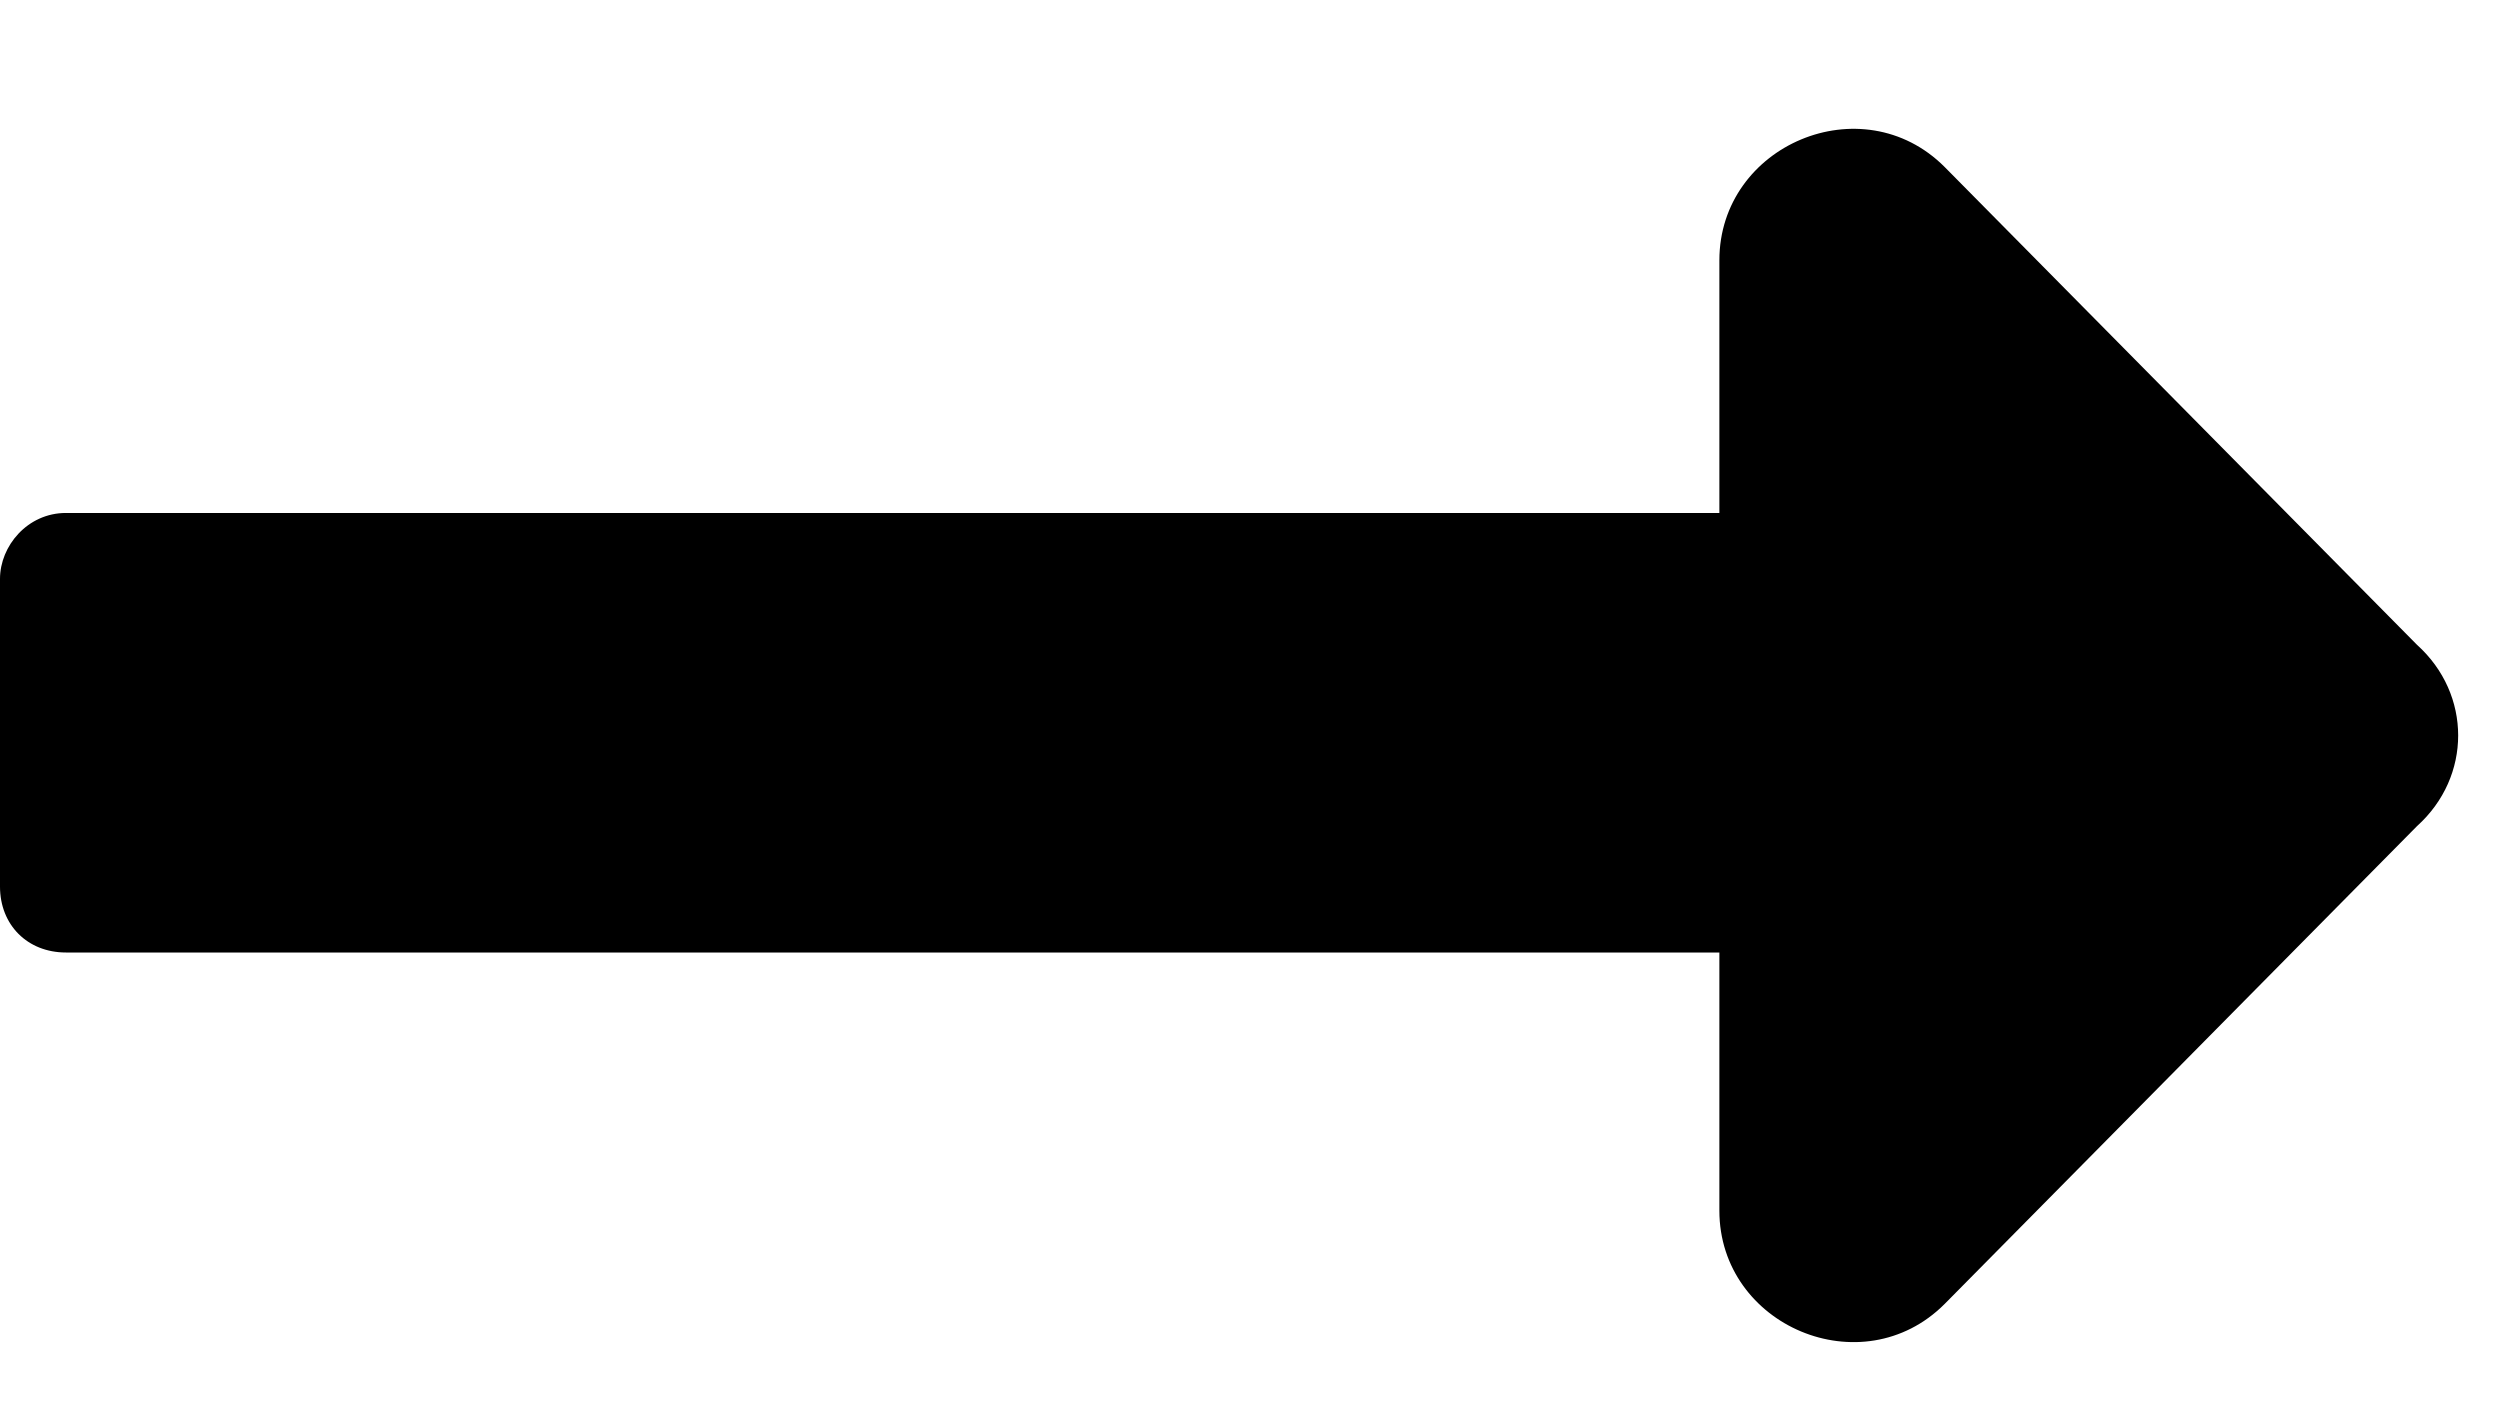 <svg width="16" height="9" viewBox="0 0 16 9" fill="currentColor" xmlns="http://www.w3.org/2000/svg">
<path d="M11.004 3.283V1.666C11.004 0.928 11.918 0.541 12.445 1.068L15.469 4.127C15.82 4.443 15.82 4.971 15.469 5.287L12.445 8.346C11.918 8.873 11.004 8.486 11.004 7.748V6.096H0.422C0.176 6.096 0 5.92 0 5.674V3.705C0 3.494 0.176 3.283 0.422 3.283H11.004Z" fill="currentColor"/>
</svg>
